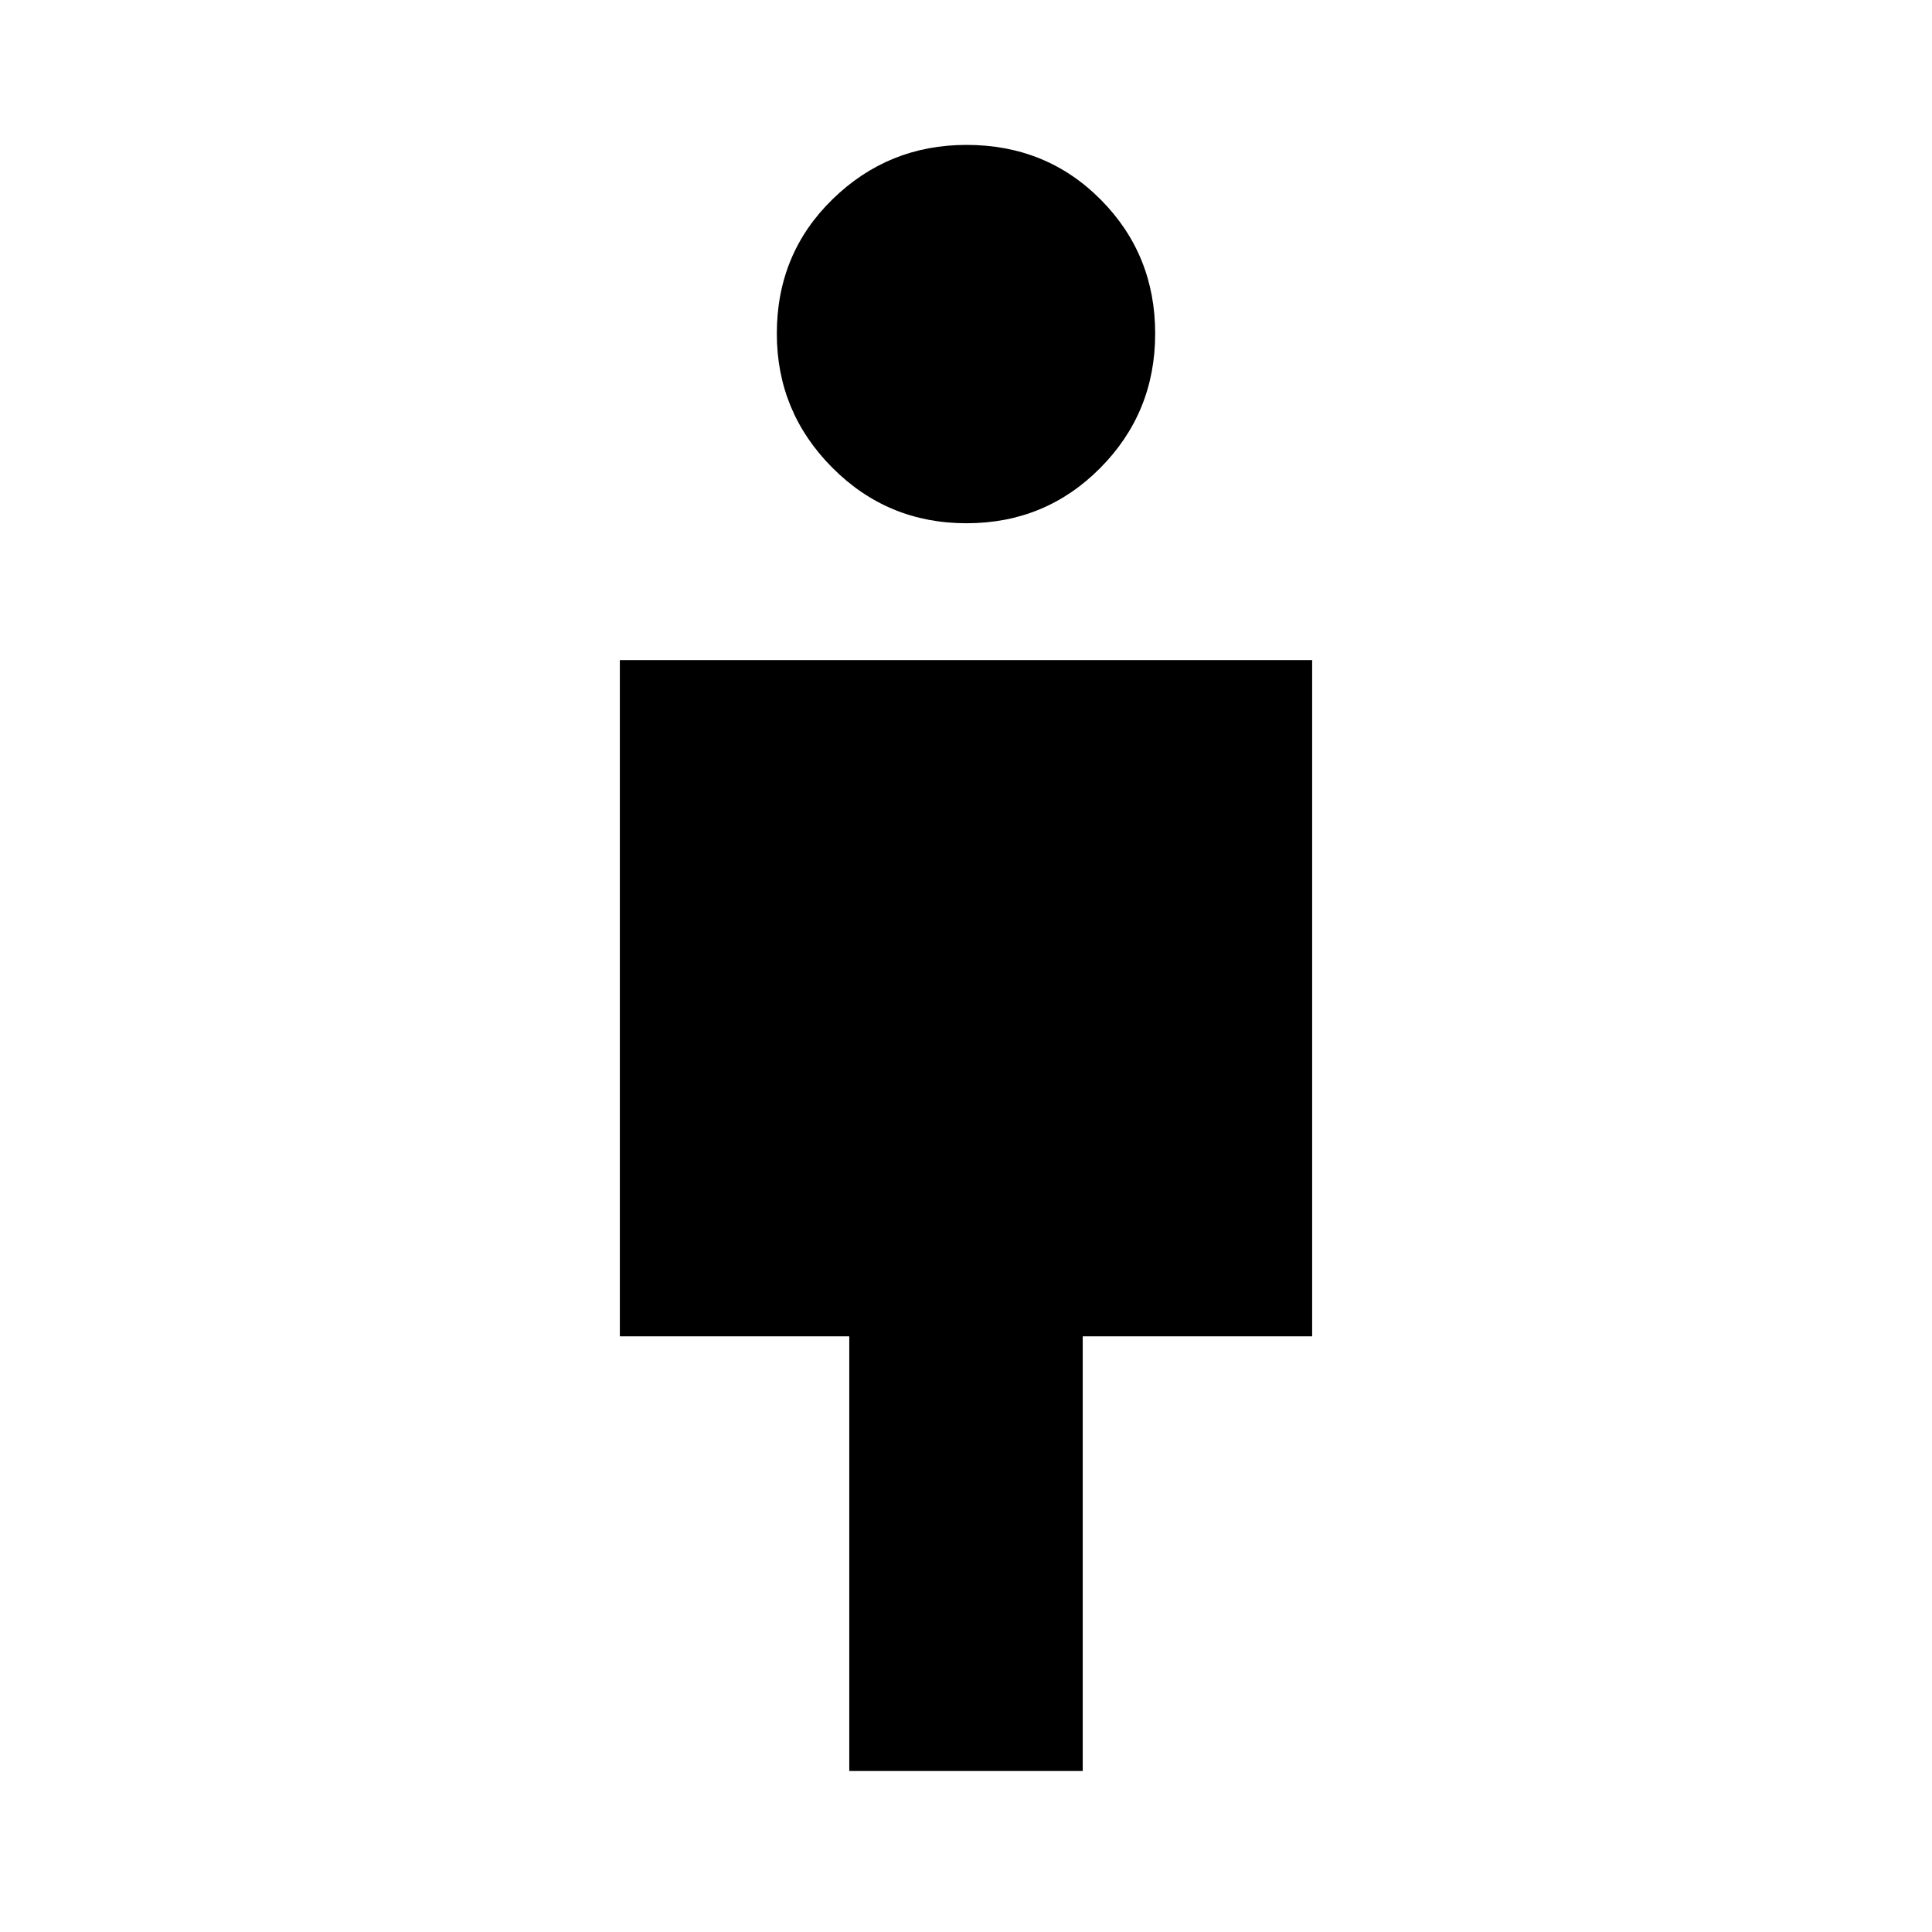 <svg xmlns="http://www.w3.org/2000/svg" height="20" viewBox="0 -960 960 960" width="20"><path d="M422-80v-216H308v-336h344v336H538v216H422Zm58.25-620q-39.25 0-66.75-27.69-27.5-27.68-27.5-66.56Q386-834 413.69-861q27.68-27 66.56-27Q520-888 547-860.75t27 66.5q0 39.25-27.25 66.75t-66.5 27.5Z"/></svg>